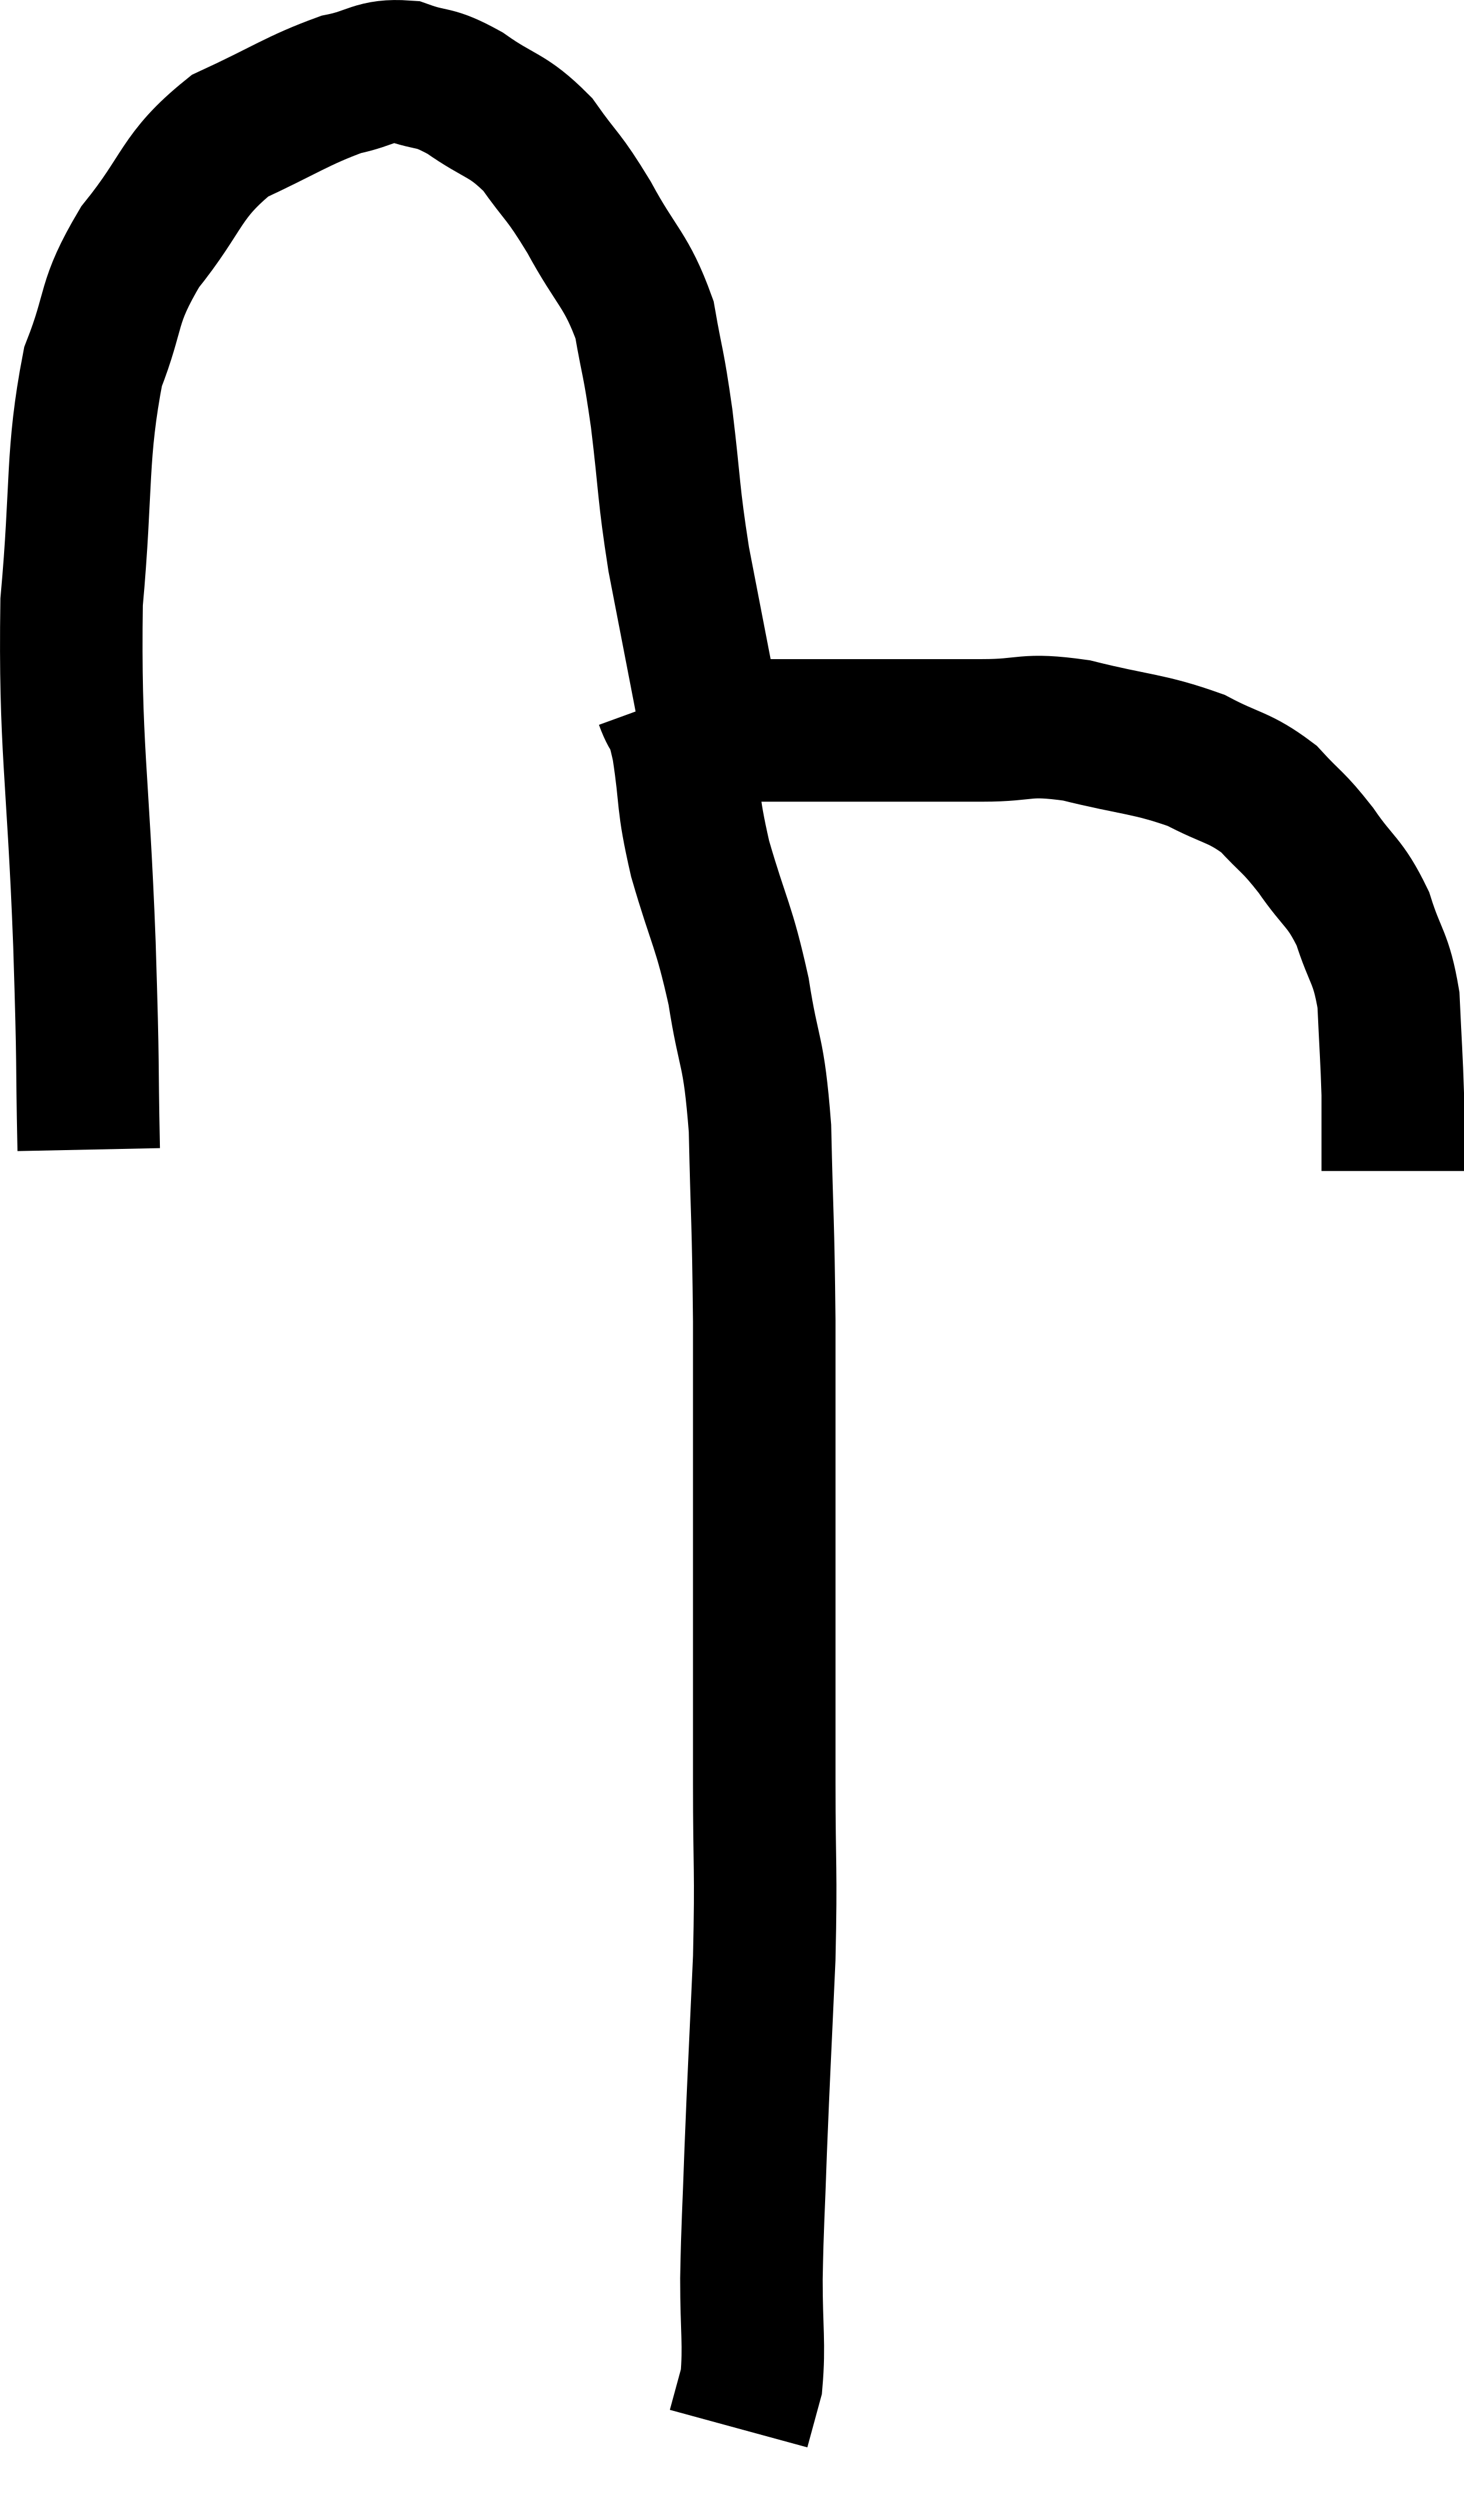 <svg xmlns="http://www.w3.org/2000/svg" viewBox="10.275 10.395 20.545 35.065" width="20.545" height="35.065"><path d="M 11.52 26.52 C 11.49 25.08, 11.52 25.56, 11.46 23.64 C 11.37 21.24, 11.25 20.865, 11.28 18.84 C 11.43 17.19, 11.34 16.785, 11.58 15.54 C 11.91 14.7, 11.76 14.67, 12.24 13.86 C 12.87 13.08, 12.795 12.87, 13.5 12.3 C 14.28 11.94, 14.445 11.805, 15.06 11.58 C 15.51 11.49, 15.525 11.37, 15.96 11.4 C 16.38 11.55, 16.335 11.445, 16.8 11.7 C 17.31 12.06, 17.385 11.985, 17.82 12.42 C 18.18 12.93, 18.165 12.825, 18.54 13.44 C 18.93 14.16, 19.065 14.175, 19.32 14.88 C 19.44 15.57, 19.44 15.42, 19.56 16.26 C 19.68 17.25, 19.65 17.28, 19.8 18.24 C 19.98 19.17, 20.055 19.56, 20.16 20.1 C 20.19 20.25, 20.19 20.28, 20.22 20.4 C 20.25 20.49, 20.235 20.52, 20.28 20.58 C 20.34 20.61, 20.145 20.625, 20.4 20.64 C 20.85 20.64, 20.805 20.64, 21.3 20.64 C 21.84 20.64, 21.915 20.64, 22.38 20.64 C 22.77 20.64, 22.74 20.64, 23.16 20.64 C 23.61 20.64, 23.505 20.64, 24.06 20.64 C 24.72 20.64, 24.63 20.535, 25.38 20.64 C 26.22 20.85, 26.385 20.82, 27.06 21.06 C 27.57 21.33, 27.66 21.285, 28.08 21.6 C 28.41 21.96, 28.41 21.9, 28.74 22.32 C 29.07 22.8, 29.145 22.755, 29.4 23.28 C 29.58 23.85, 29.655 23.805, 29.76 24.42 C 29.79 25.08, 29.805 25.245, 29.82 25.74 C 29.82 26.07, 29.82 26.13, 29.82 26.4 C 29.82 26.61, 29.82 26.715, 29.82 26.82 L 29.82 26.82" fill="none" stroke="black" stroke-width="2"></path><path d="M 19.62 20.22 C 19.74 20.55, 19.74 20.325, 19.86 20.88 C 19.98 21.66, 19.905 21.585, 20.1 22.44 C 20.37 23.37, 20.43 23.355, 20.64 24.3 C 20.79 25.26, 20.85 25.065, 20.94 26.22 C 20.97 27.57, 20.985 27.465, 21 28.92 C 21 30.48, 21 30.42, 21 32.04 C 21 33.72, 21 33.945, 21 35.4 C 21 36.63, 21.03 36.57, 21 37.86 C 20.94 39.21, 20.925 39.435, 20.88 40.56 C 20.85 41.46, 20.835 41.55, 20.82 42.36 C 20.82 43.08, 20.865 43.275, 20.82 43.8 C 20.73 44.13, 20.685 44.295, 20.64 44.46 C 20.64 44.46, 20.64 44.46, 20.64 44.46 C 20.64 44.46, 20.64 44.46, 20.64 44.46 L 20.64 44.46" fill="none" stroke="black" stroke-width="2"></path></svg>